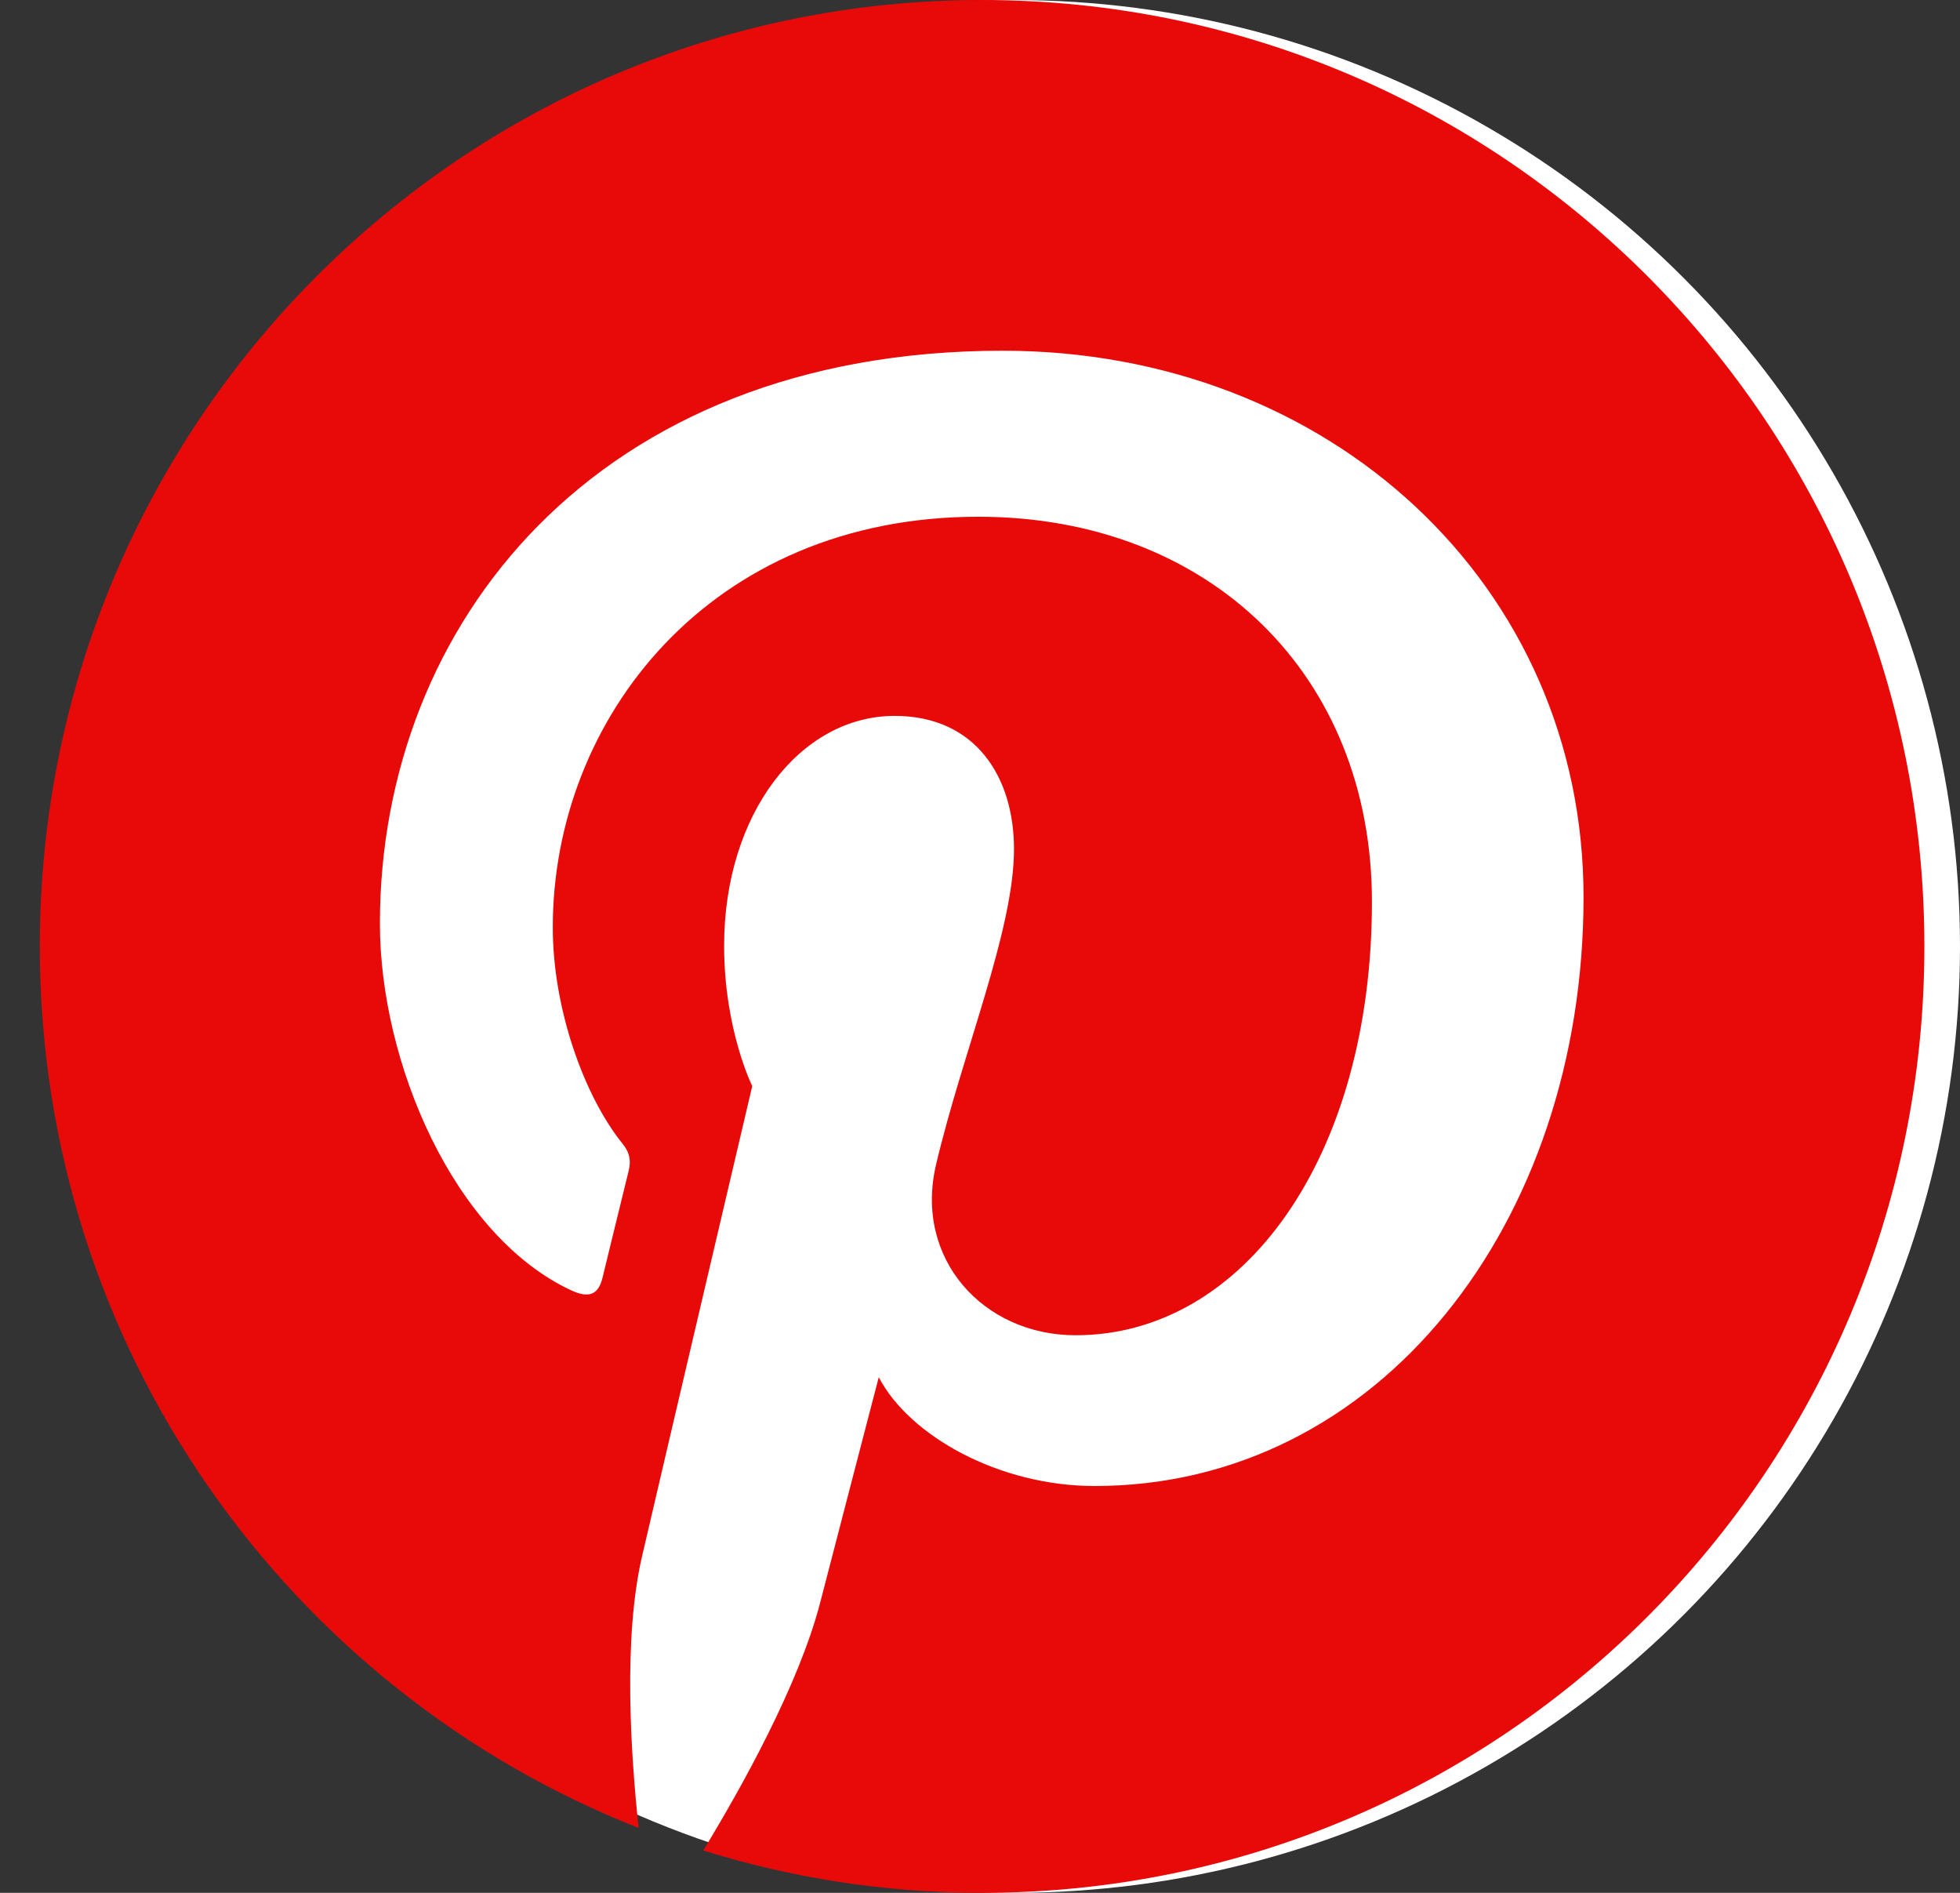 <svg width="29" height="28" viewBox="0 0 29 28" fill="none" xmlns="http://www.w3.org/2000/svg">
<rect x="0" y="0" width="29" height="28" fill="#333333" stroke="none"/>
<circle cx="15" cy="14" r="14" fill="white"/>
<path d="M28.473 14C28.473 21.734 22.233 28 14.531 28C13.092 28 11.709 27.78 10.405 27.373C10.973 26.442 11.822 24.918 12.136 23.704C12.305 23.049 13.002 20.373 13.002 20.373C13.457 21.243 14.784 21.982 16.195 21.982C20.4 21.982 23.43 18.098 23.43 13.272C23.43 8.648 19.669 5.188 14.835 5.188C8.819 5.188 5.621 9.241 5.621 13.661C5.621 15.716 6.711 18.273 8.448 19.086C8.713 19.21 8.853 19.154 8.915 18.9C8.96 18.708 9.196 17.754 9.303 17.314C9.337 17.173 9.32 17.048 9.207 16.913C8.64 16.207 8.179 14.92 8.179 13.718C8.179 10.63 10.506 7.644 14.475 7.644C17.899 7.644 20.299 9.986 20.299 13.339C20.299 17.127 18.393 19.752 15.914 19.752C14.548 19.752 13.519 18.618 13.851 17.223C14.244 15.558 15.003 13.763 15.003 12.56C15.003 11.488 14.43 10.59 13.238 10.59C11.838 10.59 10.714 12.041 10.714 13.989C10.714 15.231 11.13 16.066 11.13 16.066C11.13 16.066 9.753 21.926 9.5 23.021C9.219 24.229 9.331 25.934 9.449 27.04C4.266 25.002 0.589 19.933 0.589 14C0.589 6.266 6.829 0 14.531 0C22.233 0 28.473 6.266 28.473 14Z" fill="#E80909"/>
</svg>
